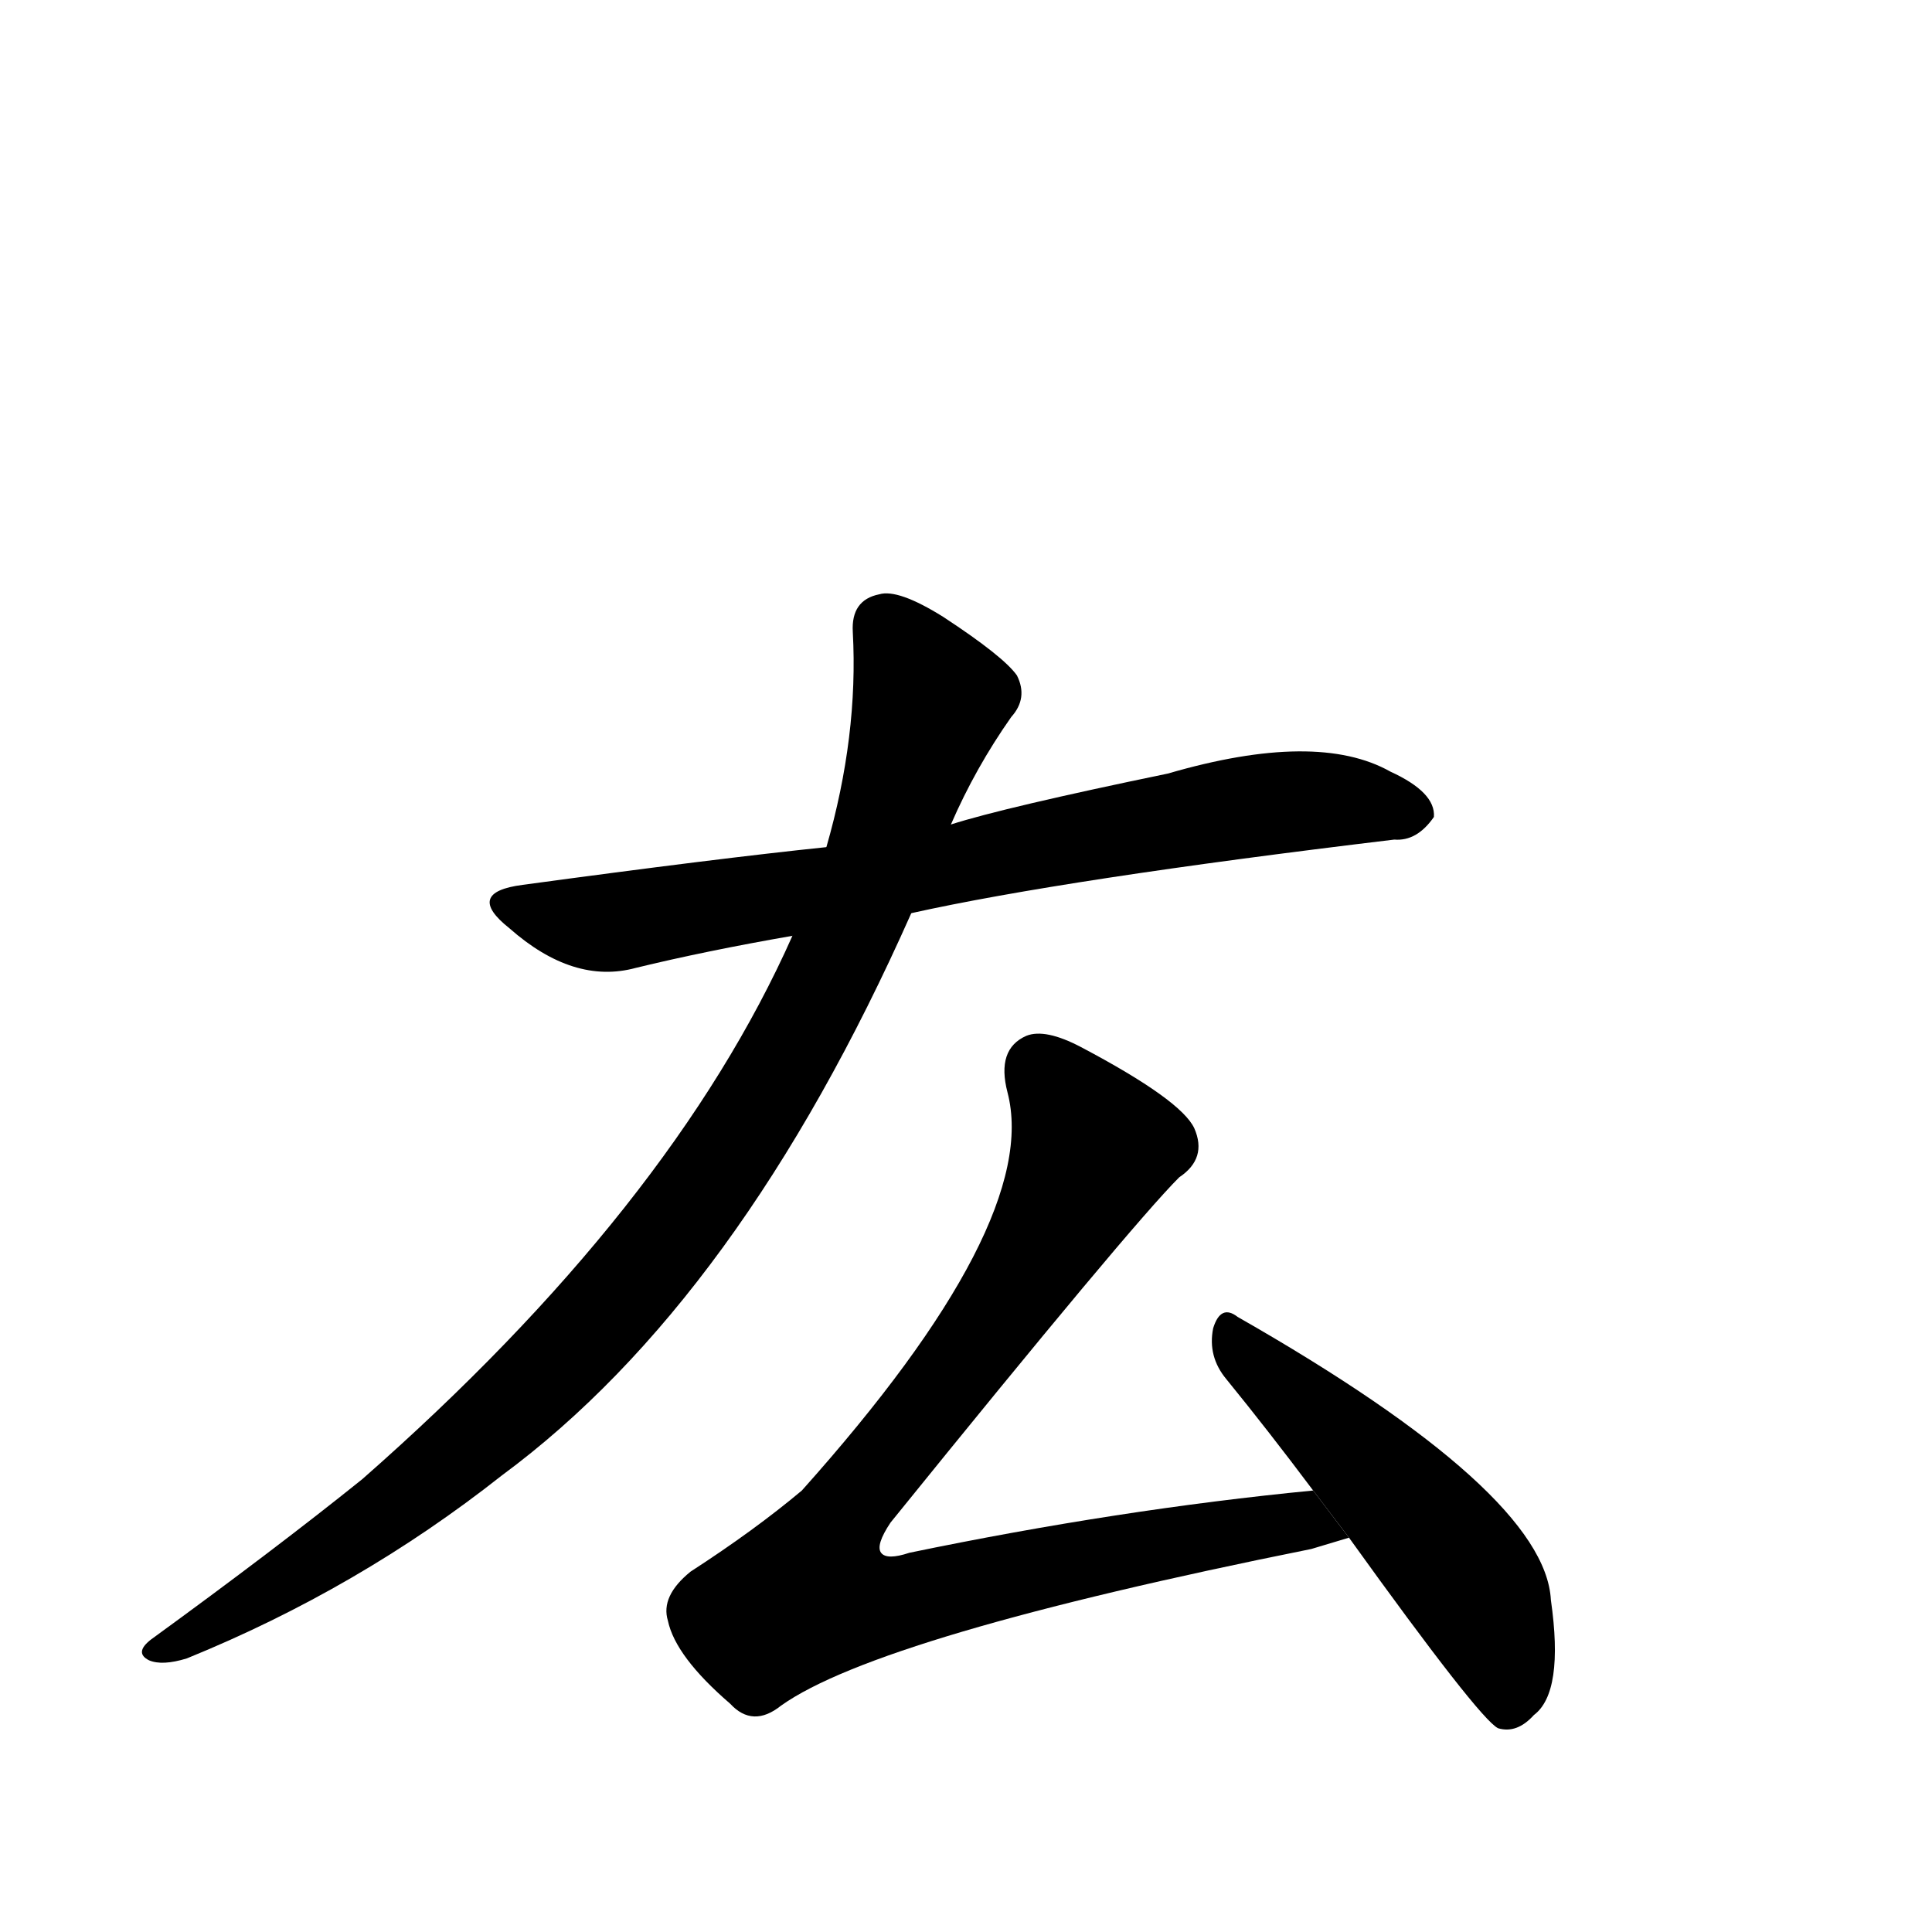 <!-- u53b7_gong1_the_fore_arm_most_chinese_english -->
<!-- 53B7 -->
<!--  -->
<!--  -->
<svg viewBox="0 0 1024 1024">
  <g transform="scale(1, -1) translate(0, -900)">
    <path d="M 483 416 Q 564 434 739 455 Q 751 454 760 467 Q 761 480 737 491 Q 698 513 619 490 Q 532 472 504 463 L 438 451 Q 380 445 277 431 Q 246 427 270 408 Q 304 378 337 387 Q 374 396 420 404 L 483 416 Z"></path>
    <path d="M 420 404 Q 356 260 192 116 Q 146 79 80 31 Q 71 24 79 20 Q 86 17 99 21 Q 190 58 266 118 Q 392 211 483 416 L 504 463 Q 517 493 536 520 Q 545 530 539 542 Q 532 552 500 573 Q 476 588 466 585 Q 451 582 452 565 Q 455 510 438 451 L 420 404 Z"></path>
    <path d="M 696 110 Q 593 100 482 77 Q 470 73 467 77 Q 464 81 472 93 Q 599 250 625 276 Q 640 286 633 302 Q 626 317 573 345 Q 554 355 544 351 Q 528 344 534 321 Q 552 252 425 110 Q 400 89 366 67 Q 350 54 354 41 Q 358 22 387 -3 Q 399 -16 414 -4 Q 466 33 695 79 Q 705 82 715 85 L 696 110 Z"></path>
    <path d="M 715 85 Q 784 -11 794 -16 Q 804 -19 813 -9 Q 829 3 822 52 Q 819 109 656 202 Q 647 209 643 196 Q 640 181 650 169 Q 672 142 696 110 L 715 85 Z"></path>
  </g>
</svg>
